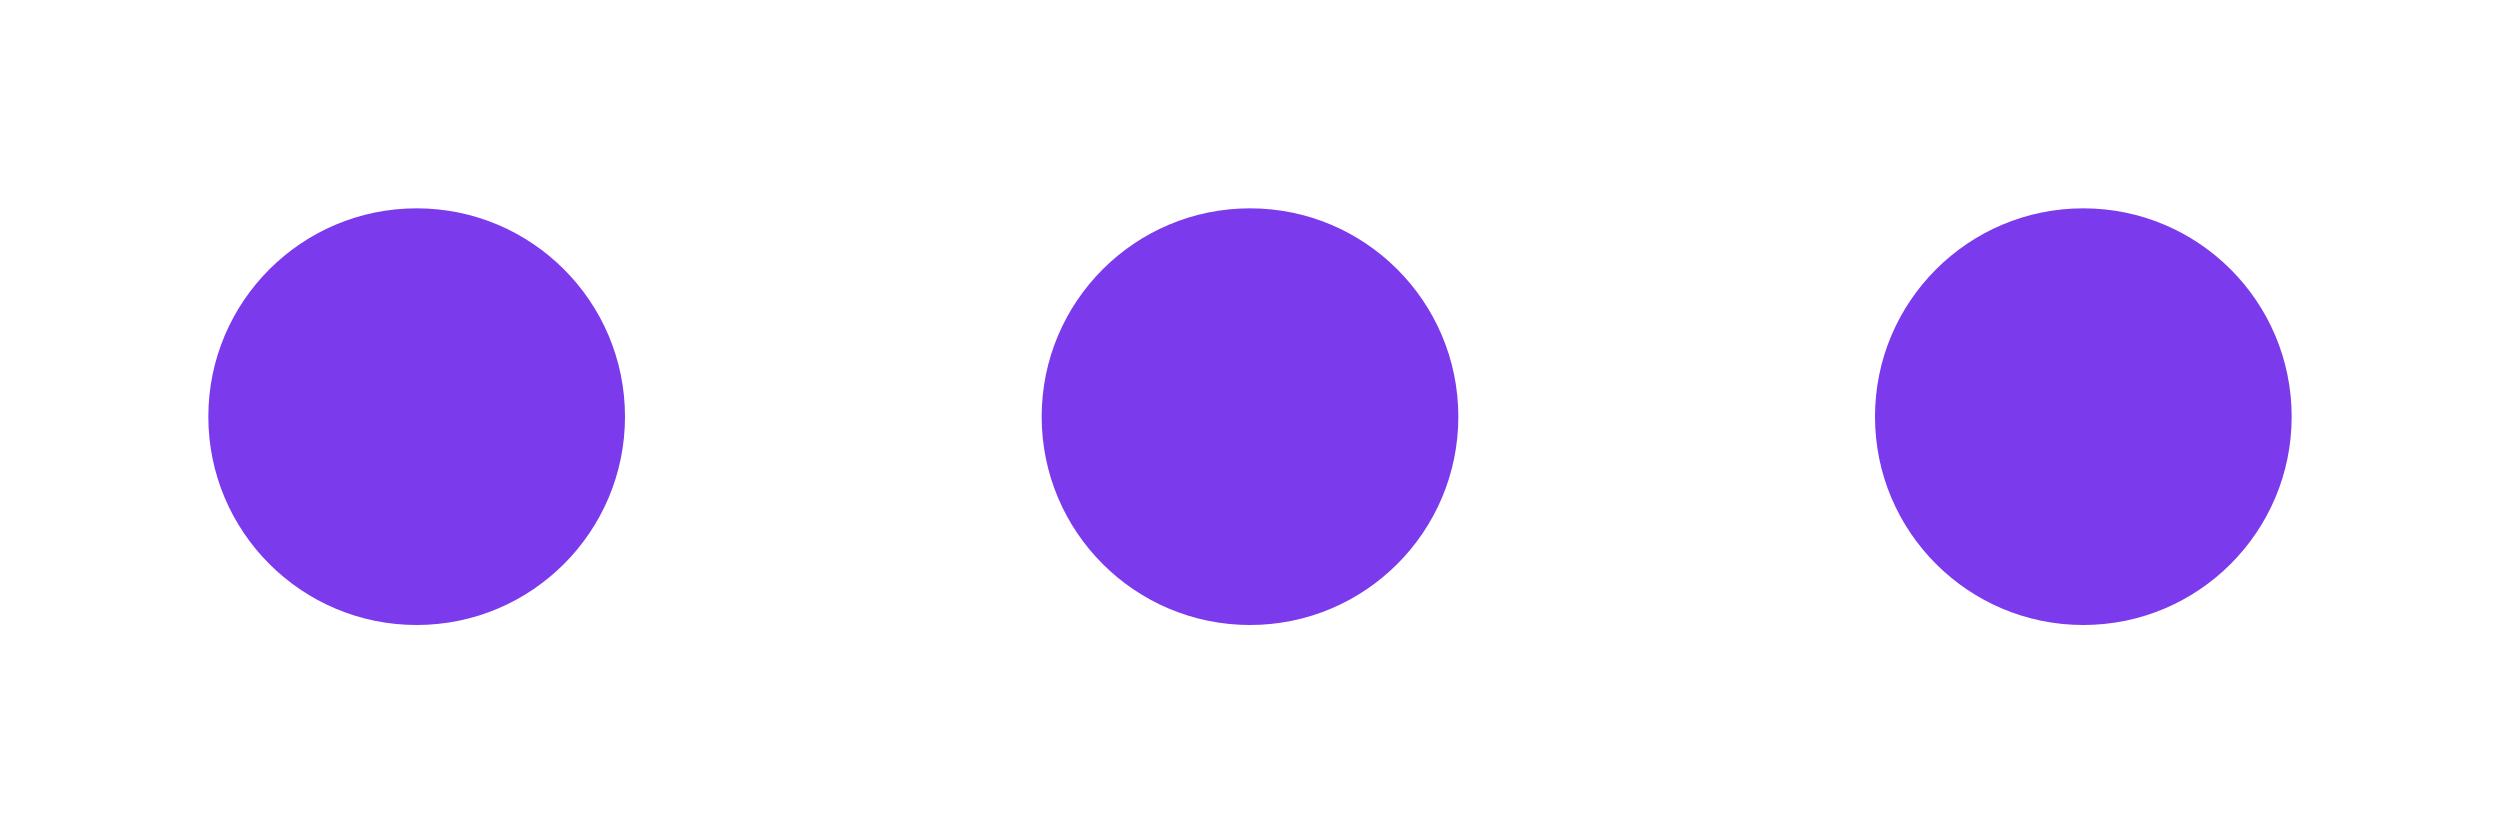 <?xml version="1.0" encoding="UTF-8"?>
<svg width="120" height="40" viewBox="0 0 120 40" xmlns="http://www.w3.org/2000/svg">
  <circle cx="20" cy="20" r="10" fill="#7c3aed">
    <animate attributeName="cy" values="20;10;20" dur="1.2s" repeatCount="indefinite" begin="0s" />
  </circle>
  <circle cx="60" cy="20" r="10" fill="#7c3aed">
    <animate attributeName="cy" values="20;10;20" dur="1.2s" repeatCount="indefinite" begin="0.2s" />
  </circle>
  <circle cx="100" cy="20" r="10" fill="#7c3aed">
    <animate attributeName="cy" values="20;10;20" dur="1.2s" repeatCount="indefinite" begin="0.4s" />
  </circle>
</svg>
